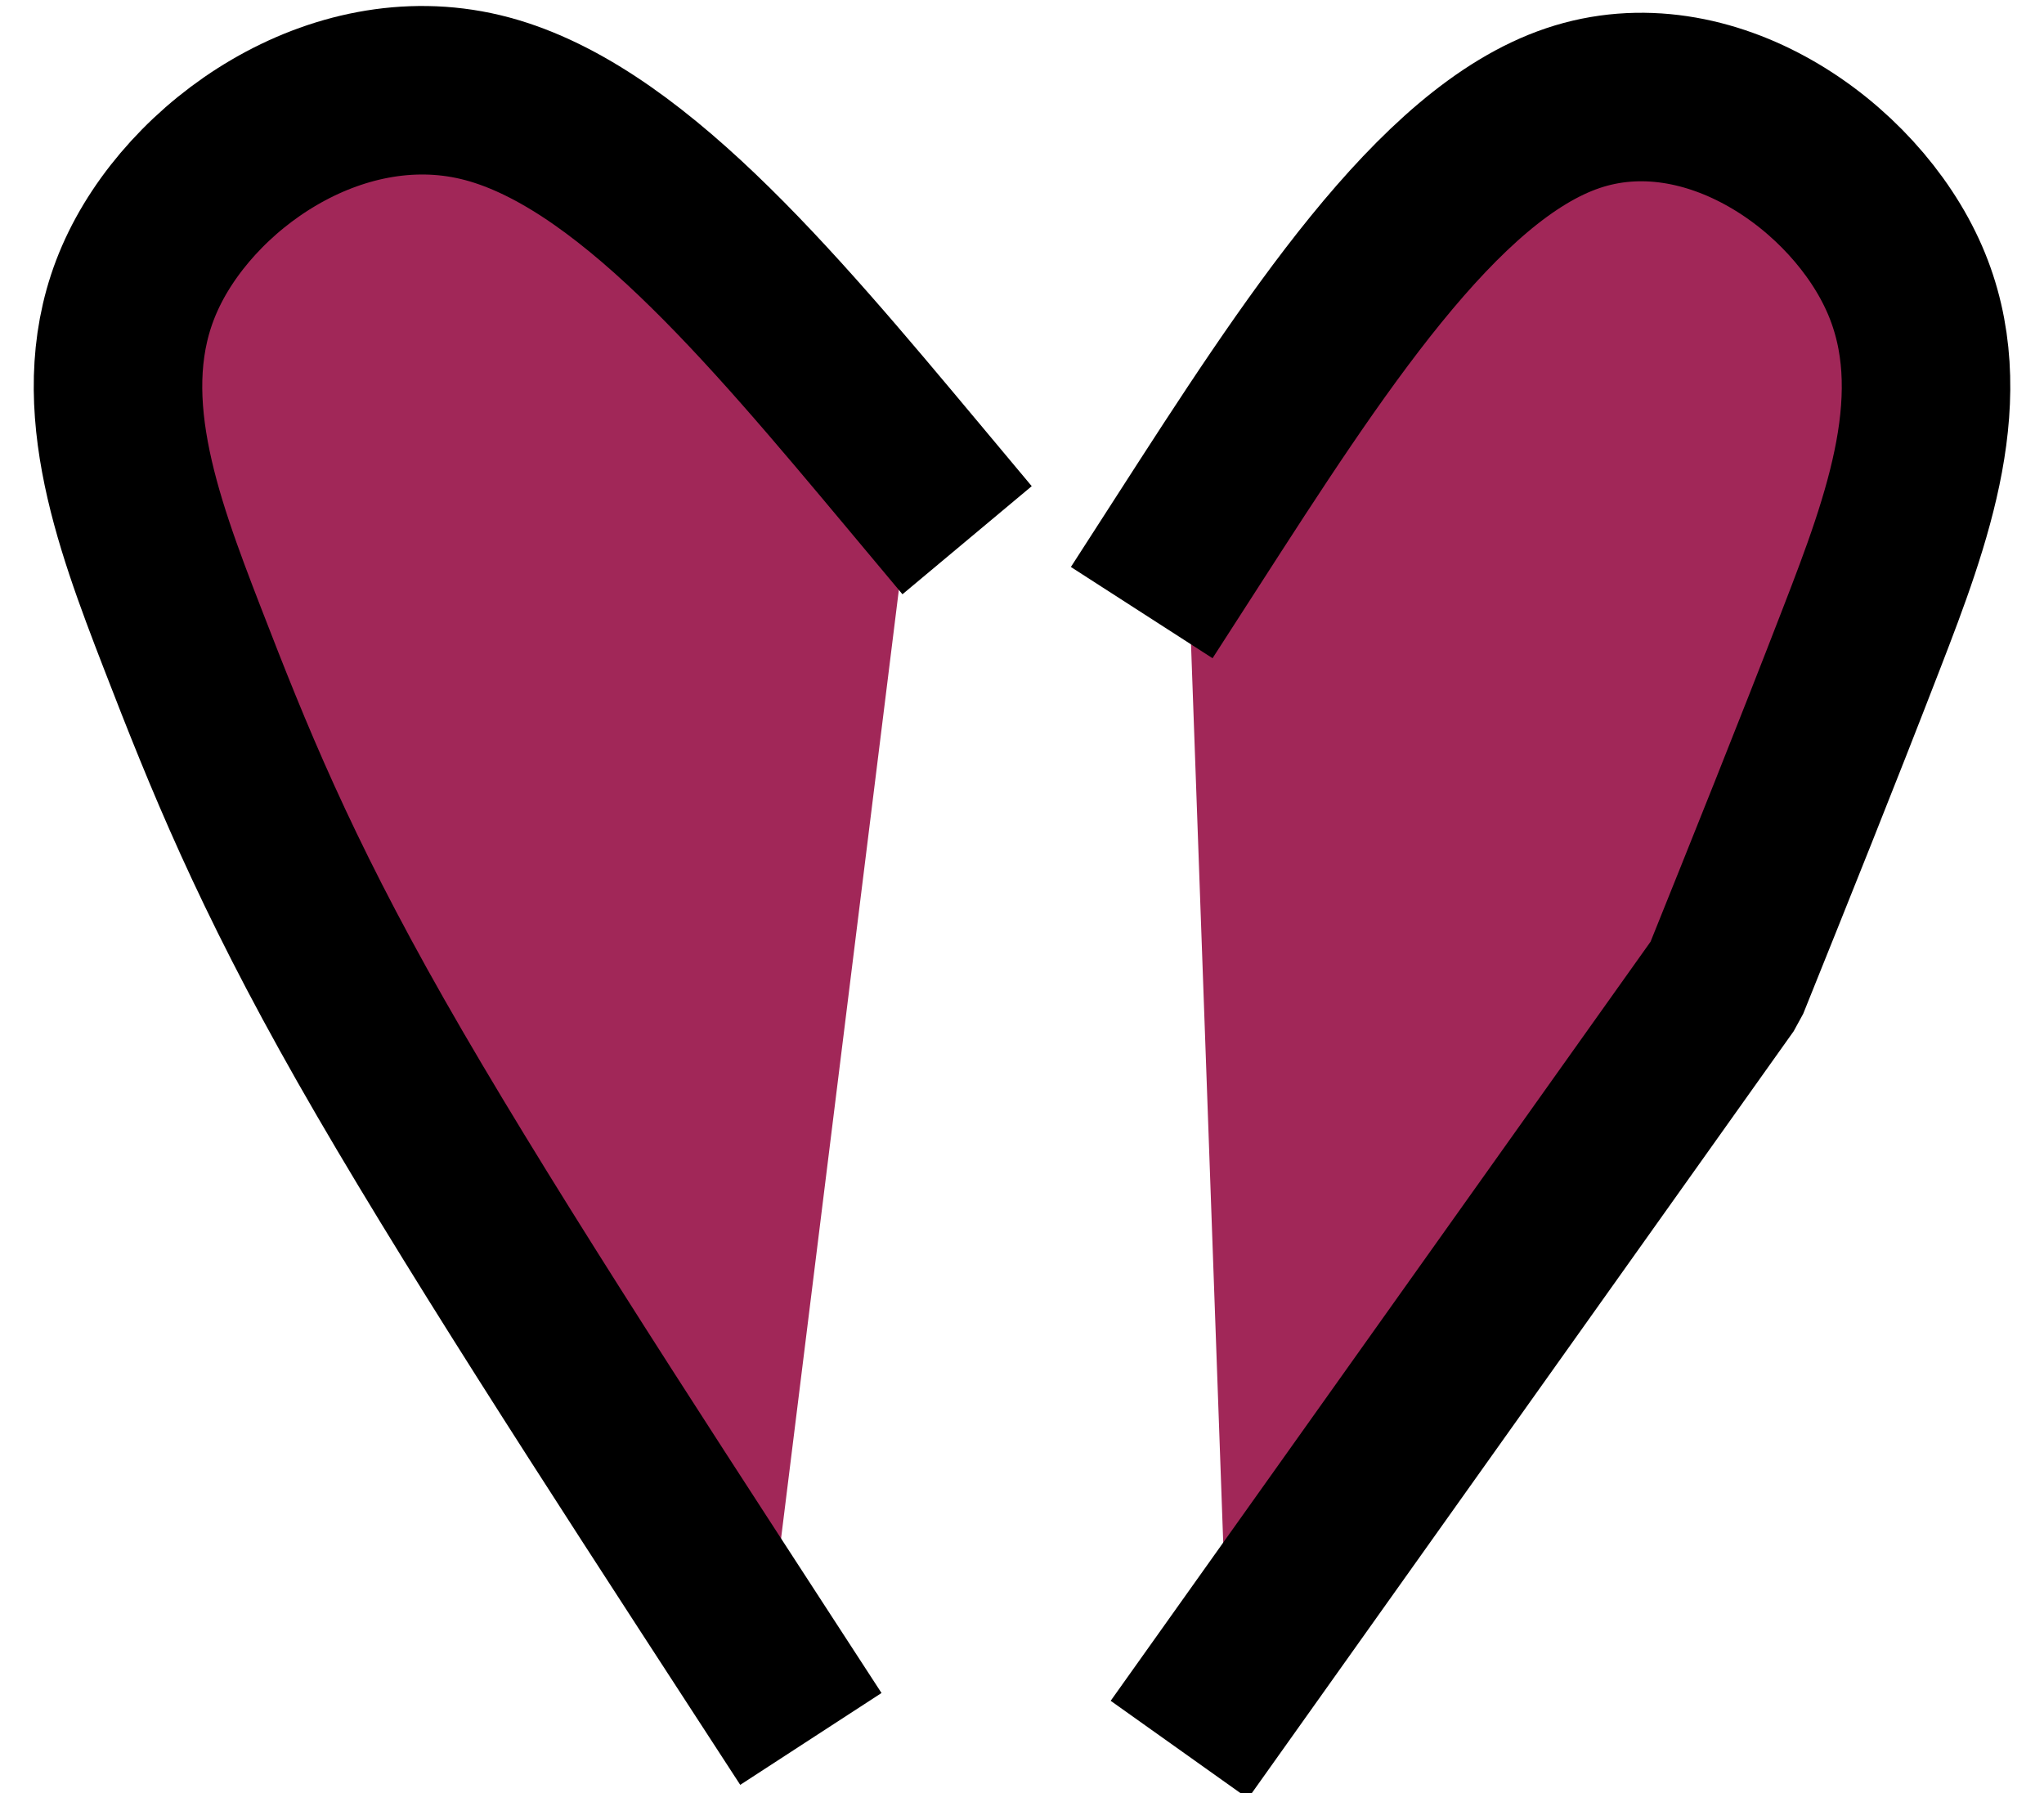 <?xml version="1.0" encoding="UTF-8" standalone="no"?>
<!-- Created with Inkscape (http://www.inkscape.org/) -->

<svg
   width="44.472"
   height="39.016"
   viewBox="0 0 44.472 39.016"
   version="1.1"
   id="svg1"
   inkscape:version="1.3 (0e150ed6c4, 2023-07-21)"
   sodipodi:docname="UI-design.svg"
   inkscape:export-filename="..\..\..\..\..\..\Git\LD54\LD54\Images\UIsvg\background.svg"
   inkscape:export-xdpi="96"
   inkscape:export-ydpi="96"
   xmlns:inkscape="http://www.inkscape.org/namespaces/inkscape"
   xmlns:sodipodi="http://sodipodi.sourceforge.net/DTD/sodipodi-0.dtd"
   xmlns="http://www.w3.org/2000/svg"
   xmlns:svg="http://www.w3.org/2000/svg">
  <sodipodi:namedview
     id="namedview1"
     pagecolor="#ffffff"
     bordercolor="#000000"
     borderopacity="0.25"
     inkscape:showpageshadow="2"
     inkscape:pageopacity="0.0"
     inkscape:pagecheckerboard="0"
     inkscape:deskcolor="#d1d1d1"
     inkscape:document-units="px"
     inkscape:zoom="0.67407514"
     inkscape:cx="928.67985"
     inkscape:cy="567.44416"
     inkscape:window-width="1920"
     inkscape:window-height="1009"
     inkscape:window-x="-8"
     inkscape:window-y="-8"
     inkscape:window-maximized="1"
     inkscape:current-layer="svg1" />
  <defs
     id="defs1">
    <inkscape:path-effect
       effect="bspline"
       id="path-effect470"
       is_visible="true"
       lpeversion="1.3"
       weight="33.333"
       steps="2"
       helper_size="0"
       apply_no_weight="true"
       apply_with_weight="true"
       only_selected="false"
       uniform="false" />
    <inkscape:path-effect
       effect="bspline"
       id="path-effect468"
       is_visible="true"
       lpeversion="1.3"
       weight="33.333"
       steps="2"
       helper_size="0"
       apply_no_weight="true"
       apply_with_weight="true"
       only_selected="false"
       uniform="false" />
  </defs>
  <g
     inkscape:groupmode="layer"
     id="layer5"
     inkscape:label="history log "
     style="display:inline"
     transform="translate(-1563.897,-819.027)">
    <path
       style="fill:#a12758;fill-opacity:1;stroke:#000000;stroke-width:3.155;stroke-linecap:square;stroke-linejoin:bevel;stroke-dasharray:none;stroke-opacity:1;paint-order:normal"
       d="m 936.715,1008.43 c 0.164,-4.193 0.329,-8.386 2.082,-10.558 1.754,-2.172 5.097,-2.324 7.14,-1.201 2.044,1.123 2.788,3.519 3.467,5.811 0.68,2.292 1.296,4.478 1.81,8.116 0.514,3.638 0.927,8.727 1.339,13.816"
       id="path460"
       transform="matrix(-0.92,0.71,0.71,0.92,1729.555,-763.449)"
       sodipodi:nodetypes="cccccc"
       inkscape:label="heart"
       inkscape:original-d="m 936.71491,1008.4302 c 0,0 0.32852,-8.3859 0.49279,-12.57889 3.34312,-0.15161 6.68603,-0.30322 10.02916,-0.45483 0.74401,2.39676 1.48797,4.79342 2.23196,7.19012 0.61587,2.1863 1.23172,4.3726 1.84758,6.5589 0.4124,5.0891 1.23719,15.267 1.23719,15.267"
       inkscape:path-effect="#path-effect468" />
    <path
       style="fill:#a12758;fill-opacity:1;stroke:#000000;stroke-width:3.155;stroke-linecap:square;stroke-linejoin:bevel;stroke-dasharray:none;stroke-opacity:1;paint-order:normal"
       d="m 938.308,1008.766 c -0.367,-4.305 -0.734,-8.61 0.755,-10.838 1.488,-2.228 4.831,-2.38 6.875,-1.257 2.044,1.123 2.788,3.519 3.467,5.811 0.68,2.292 1.296,4.478 1.912,6.664 0.209,5.346 0.418,10.692 0.627,16.038"
       id="path461"
       transform="matrix(0.92,0.71,-0.71,0.92,1442.711,-763.449)"
       sodipodi:nodetypes="cccccc"
       inkscape:label="heart"
       inkscape:original-d="m 938.30812,1008.7665 c 0,0 -0.73361,-8.6101 -1.10042,-12.91519 3.34312,-0.15161 6.68603,-0.30322 10.02916,-0.45483 0.74401,2.39676 1.48797,4.79342 2.23196,7.19012 0.61587,2.1863 1.84758,6.5589 1.84758,6.5589 0.20894,5.3458 0.41787,10.6917 0.62681,16.0375"
       inkscape:path-effect="#path-effect470" />
  </g>
</svg>
